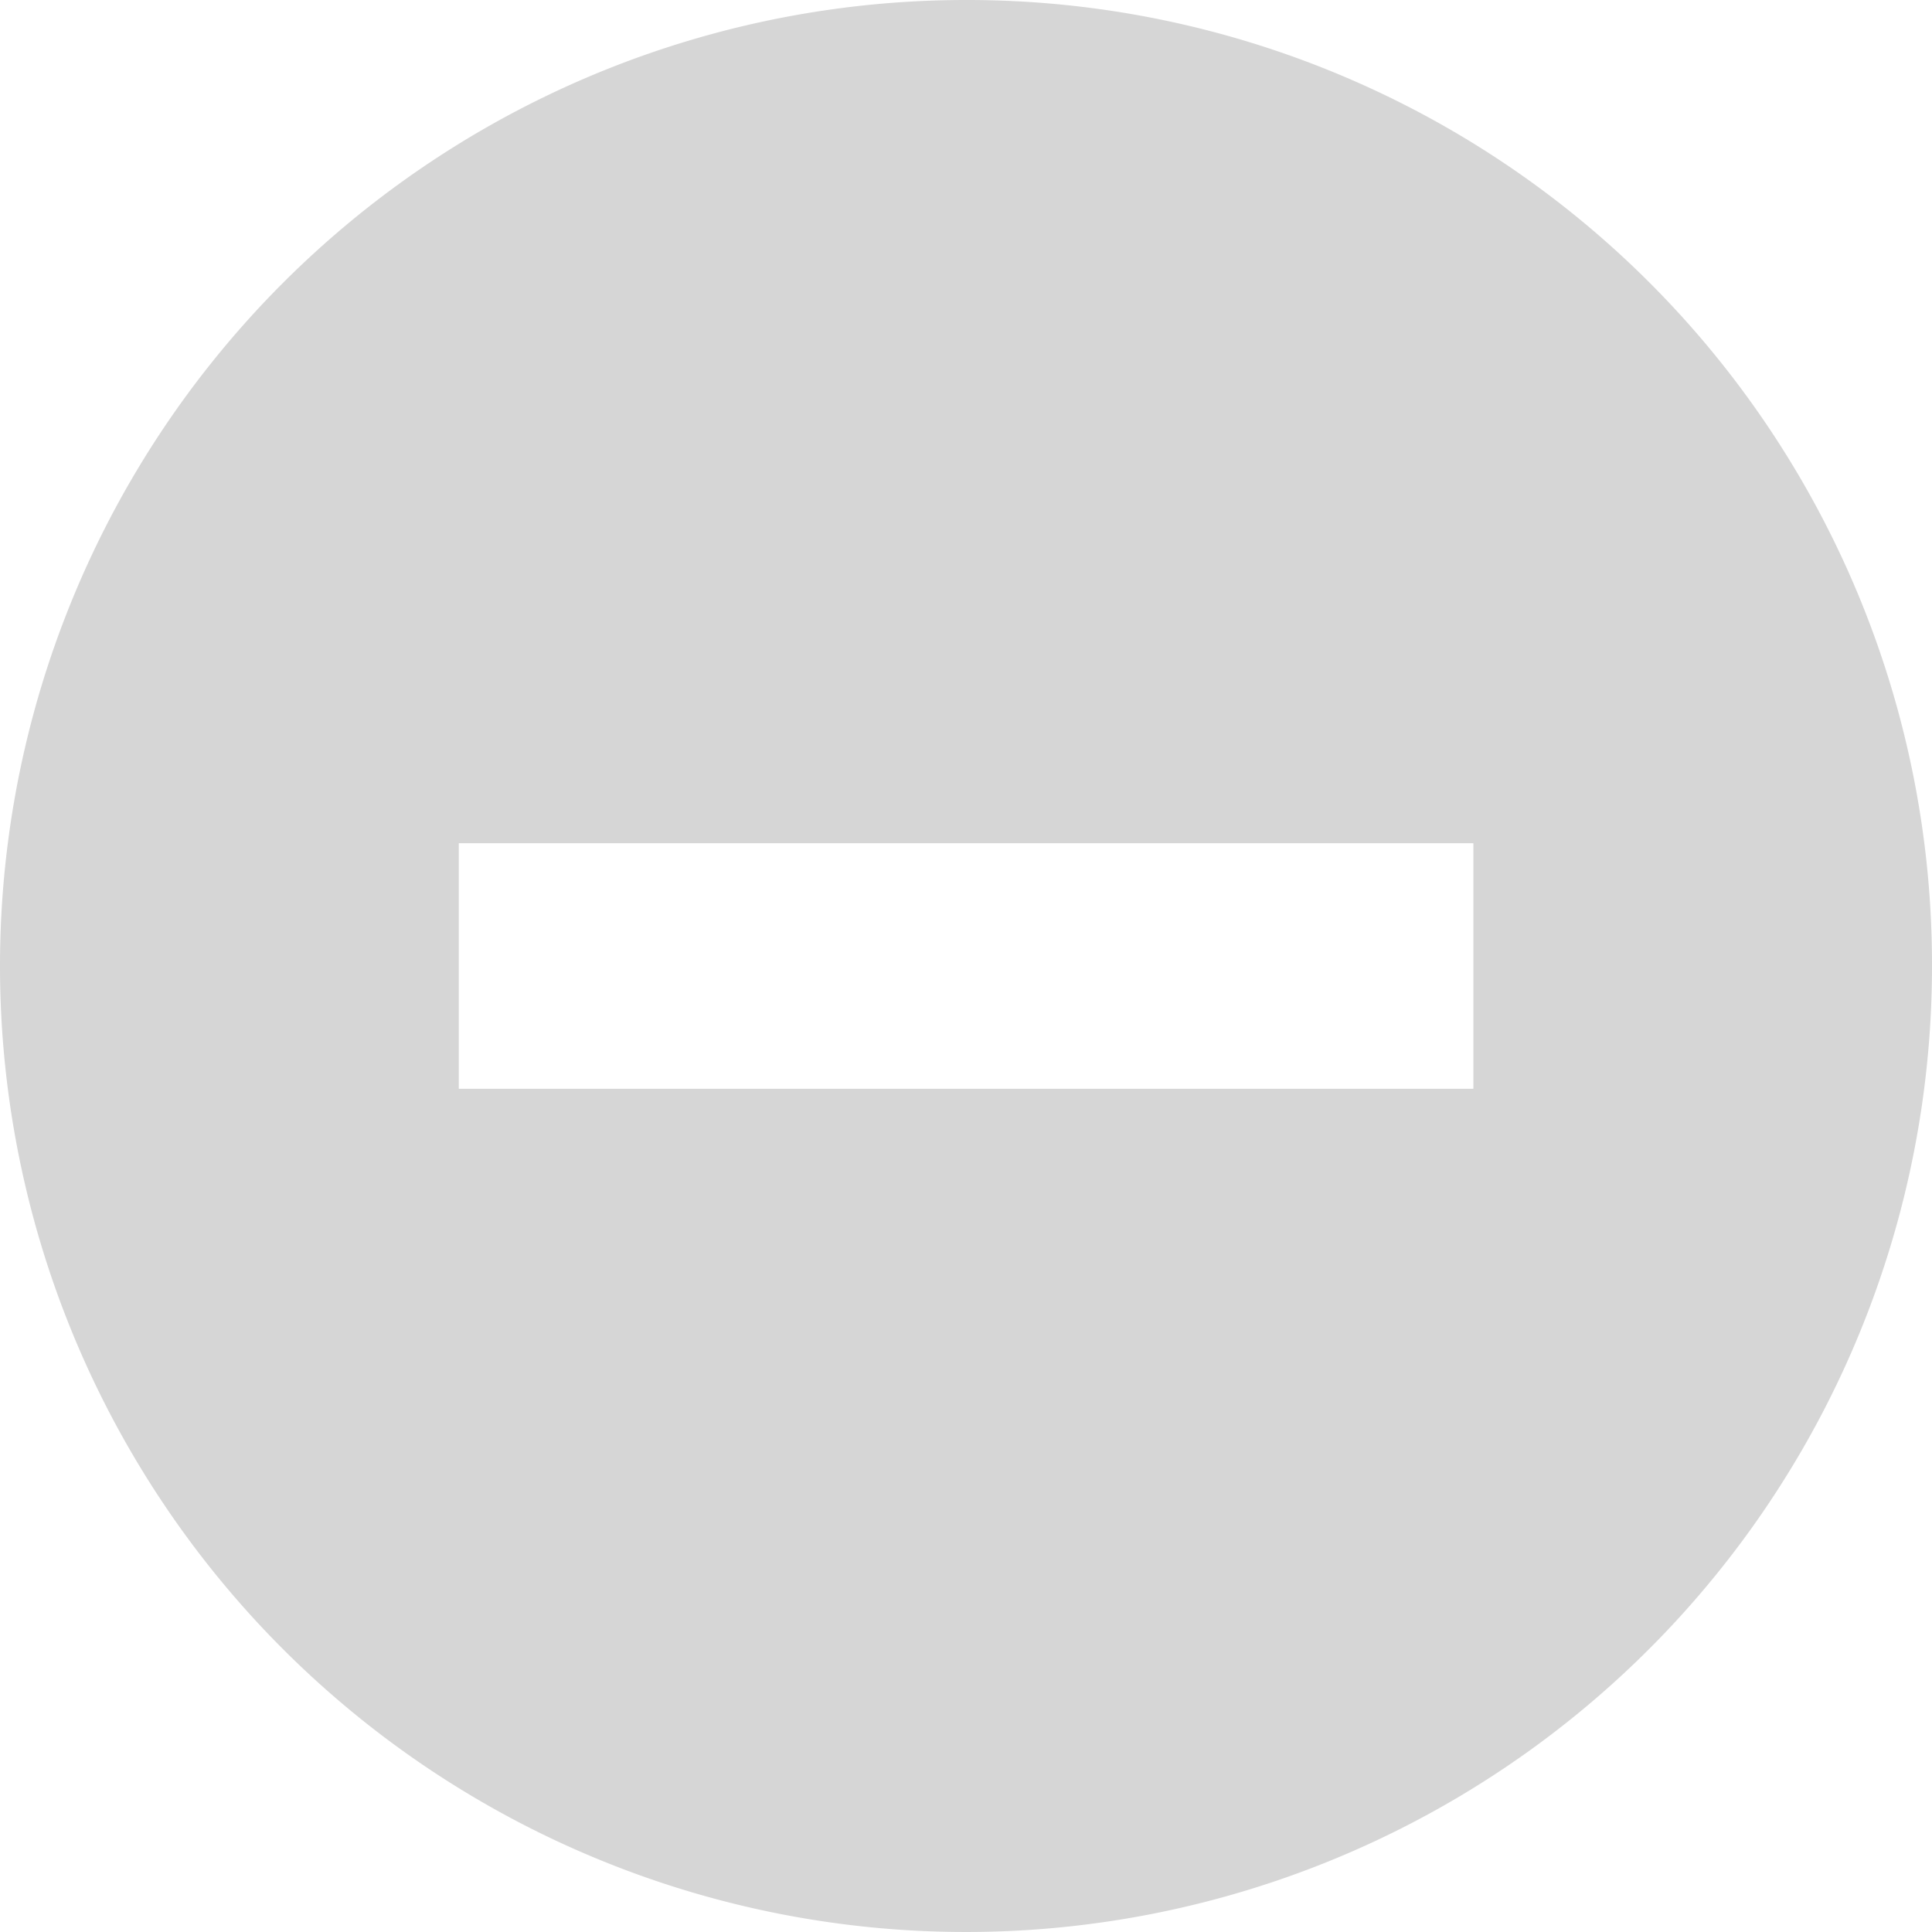<svg xmlns="http://www.w3.org/2000/svg" width="13" height="13" viewBox="0 0 13 13">
  <path id="패스_339" data-name="패스 339" d="M114.021,668.142a6.5,6.5,0,1,0,6.5,6.5A6.491,6.491,0,0,0,114.021,668.142Zm3.414,7.326h-6.827v-1.652h6.827Z" transform="translate(-107.521 -668.142)" fill="#ccc" opacity="0.8"/>
</svg>
